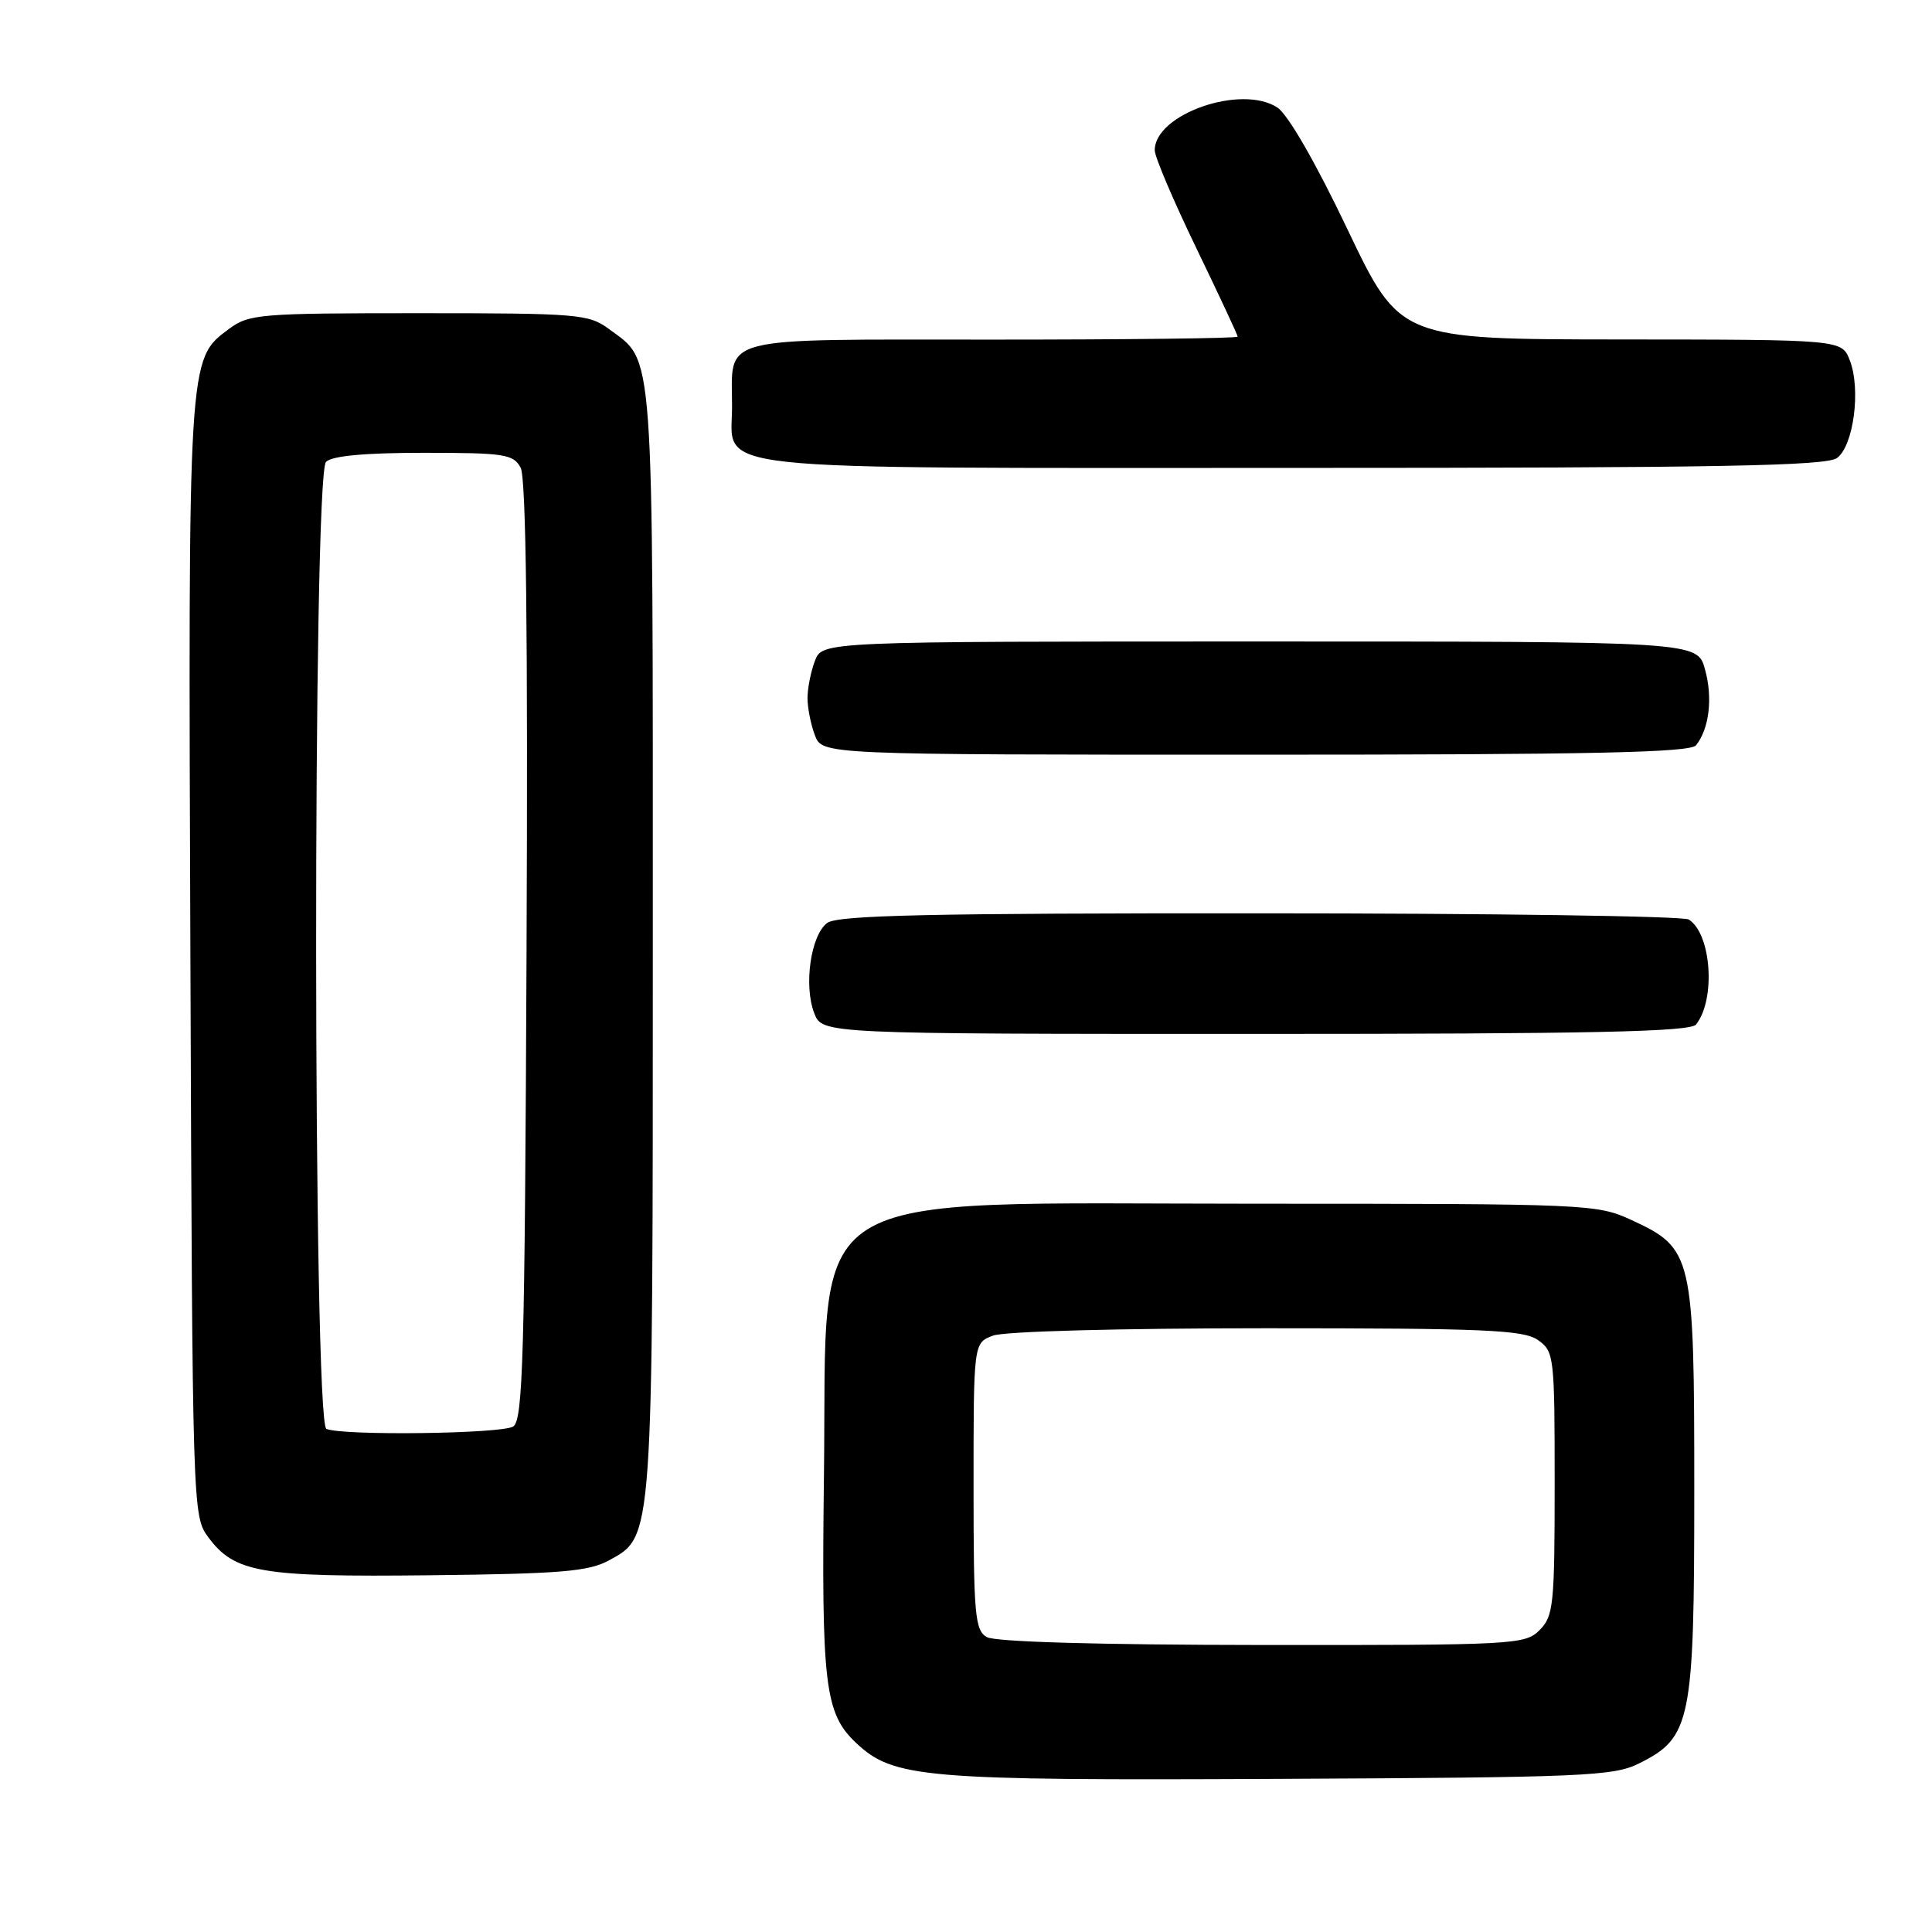 <?xml version="1.0" encoding="UTF-8" standalone="no"?>
<!DOCTYPE svg PUBLIC "-//W3C//DTD SVG 1.1//EN" "http://www.w3.org/Graphics/SVG/1.1/DTD/svg11.dtd" >
<svg xmlns="http://www.w3.org/2000/svg" xmlns:xlink="http://www.w3.org/1999/xlink" version="1.1" viewBox="0 0 256 256">
 <g >
 <path fill="currentColor"
d=" M 217.17 233.67 C 224.08 230.24 224.50 228.16 224.50 197.50 C 224.50 166.25 224.31 165.42 216.18 161.66 C 211.60 159.55 210.52 159.50 166.50 159.50 C 104.99 159.50 109.65 156.59 109.18 195.32 C 108.83 223.32 109.28 227.03 113.45 230.96 C 118.41 235.61 122.28 235.94 169.50 235.71 C 209.85 235.52 213.80 235.35 217.17 233.67 Z  M 80.67 206.77 C 86.58 203.53 86.50 204.67 86.50 124.50 C 86.50 44.69 86.74 48.08 80.68 43.59 C 78.01 41.62 76.61 41.50 55.50 41.50 C 34.37 41.50 32.99 41.61 30.32 43.60 C 24.90 47.62 24.93 47.13 25.23 127.08 C 25.50 200.17 25.52 200.88 27.59 203.68 C 31.10 208.40 34.47 208.98 57.00 208.73 C 74.27 208.54 78.00 208.23 80.67 206.77 Z  M 224.74 135.75 C 227.37 132.41 226.77 123.74 223.77 121.84 C 223.07 121.39 197.50 121.02 166.94 121.02 C 123.24 121.00 111.01 121.27 109.62 122.29 C 107.44 123.88 106.47 130.57 107.89 134.25 C 108.95 137.00 108.95 137.00 166.35 137.00 C 211.08 137.00 223.97 136.72 224.74 135.75 Z  M 224.74 98.75 C 226.49 96.53 226.97 92.47 225.92 88.69 C 224.91 85.00 224.91 85.00 166.93 85.00 C 108.95 85.00 108.95 85.00 107.98 87.57 C 107.44 88.98 107.00 91.20 107.00 92.50 C 107.00 93.80 107.44 96.02 107.98 97.43 C 108.95 100.00 108.95 100.00 166.35 100.00 C 211.08 100.00 223.97 99.72 224.74 98.75 Z  M 243.41 60.69 C 245.61 59.08 246.60 51.59 245.11 47.75 C 244.05 45.00 244.05 45.00 214.77 44.98 C 185.50 44.96 185.50 44.96 178.54 30.37 C 174.33 21.53 170.66 15.17 169.26 14.25 C 164.48 11.12 152.98 15.13 153.01 19.92 C 153.01 20.79 155.49 26.61 158.51 32.86 C 161.53 39.11 164.00 44.40 164.00 44.61 C 164.00 44.83 149.39 45.00 131.54 45.00 C 94.57 45.00 97.00 44.38 97.00 53.88 C 97.00 62.58 91.66 62.00 171.53 62.00 C 227.76 62.00 241.97 61.74 243.41 60.69 Z  M 130.75 216.92 C 129.18 216.01 129.00 213.94 129.00 196.93 C 129.00 177.95 129.00 177.95 131.57 176.98 C 133.05 176.41 148.36 176.00 167.84 176.00 C 196.74 176.00 201.87 176.22 203.78 177.56 C 205.93 179.06 206.00 179.66 206.00 196.56 C 206.00 212.67 205.85 214.15 204.00 216.00 C 202.08 217.92 200.69 218.00 167.25 217.97 C 145.51 217.95 131.84 217.56 130.75 216.92 Z  M 43.25 189.34 C 41.47 188.62 41.42 62.98 43.20 61.20 C 44.00 60.40 48.35 60.00 56.16 60.00 C 66.86 60.00 68.03 60.18 68.99 61.98 C 69.71 63.32 69.96 83.80 69.77 126.01 C 69.54 179.89 69.30 188.20 68.00 189.02 C 66.47 189.99 45.52 190.26 43.25 189.34 Z "/>
</g>
</svg>